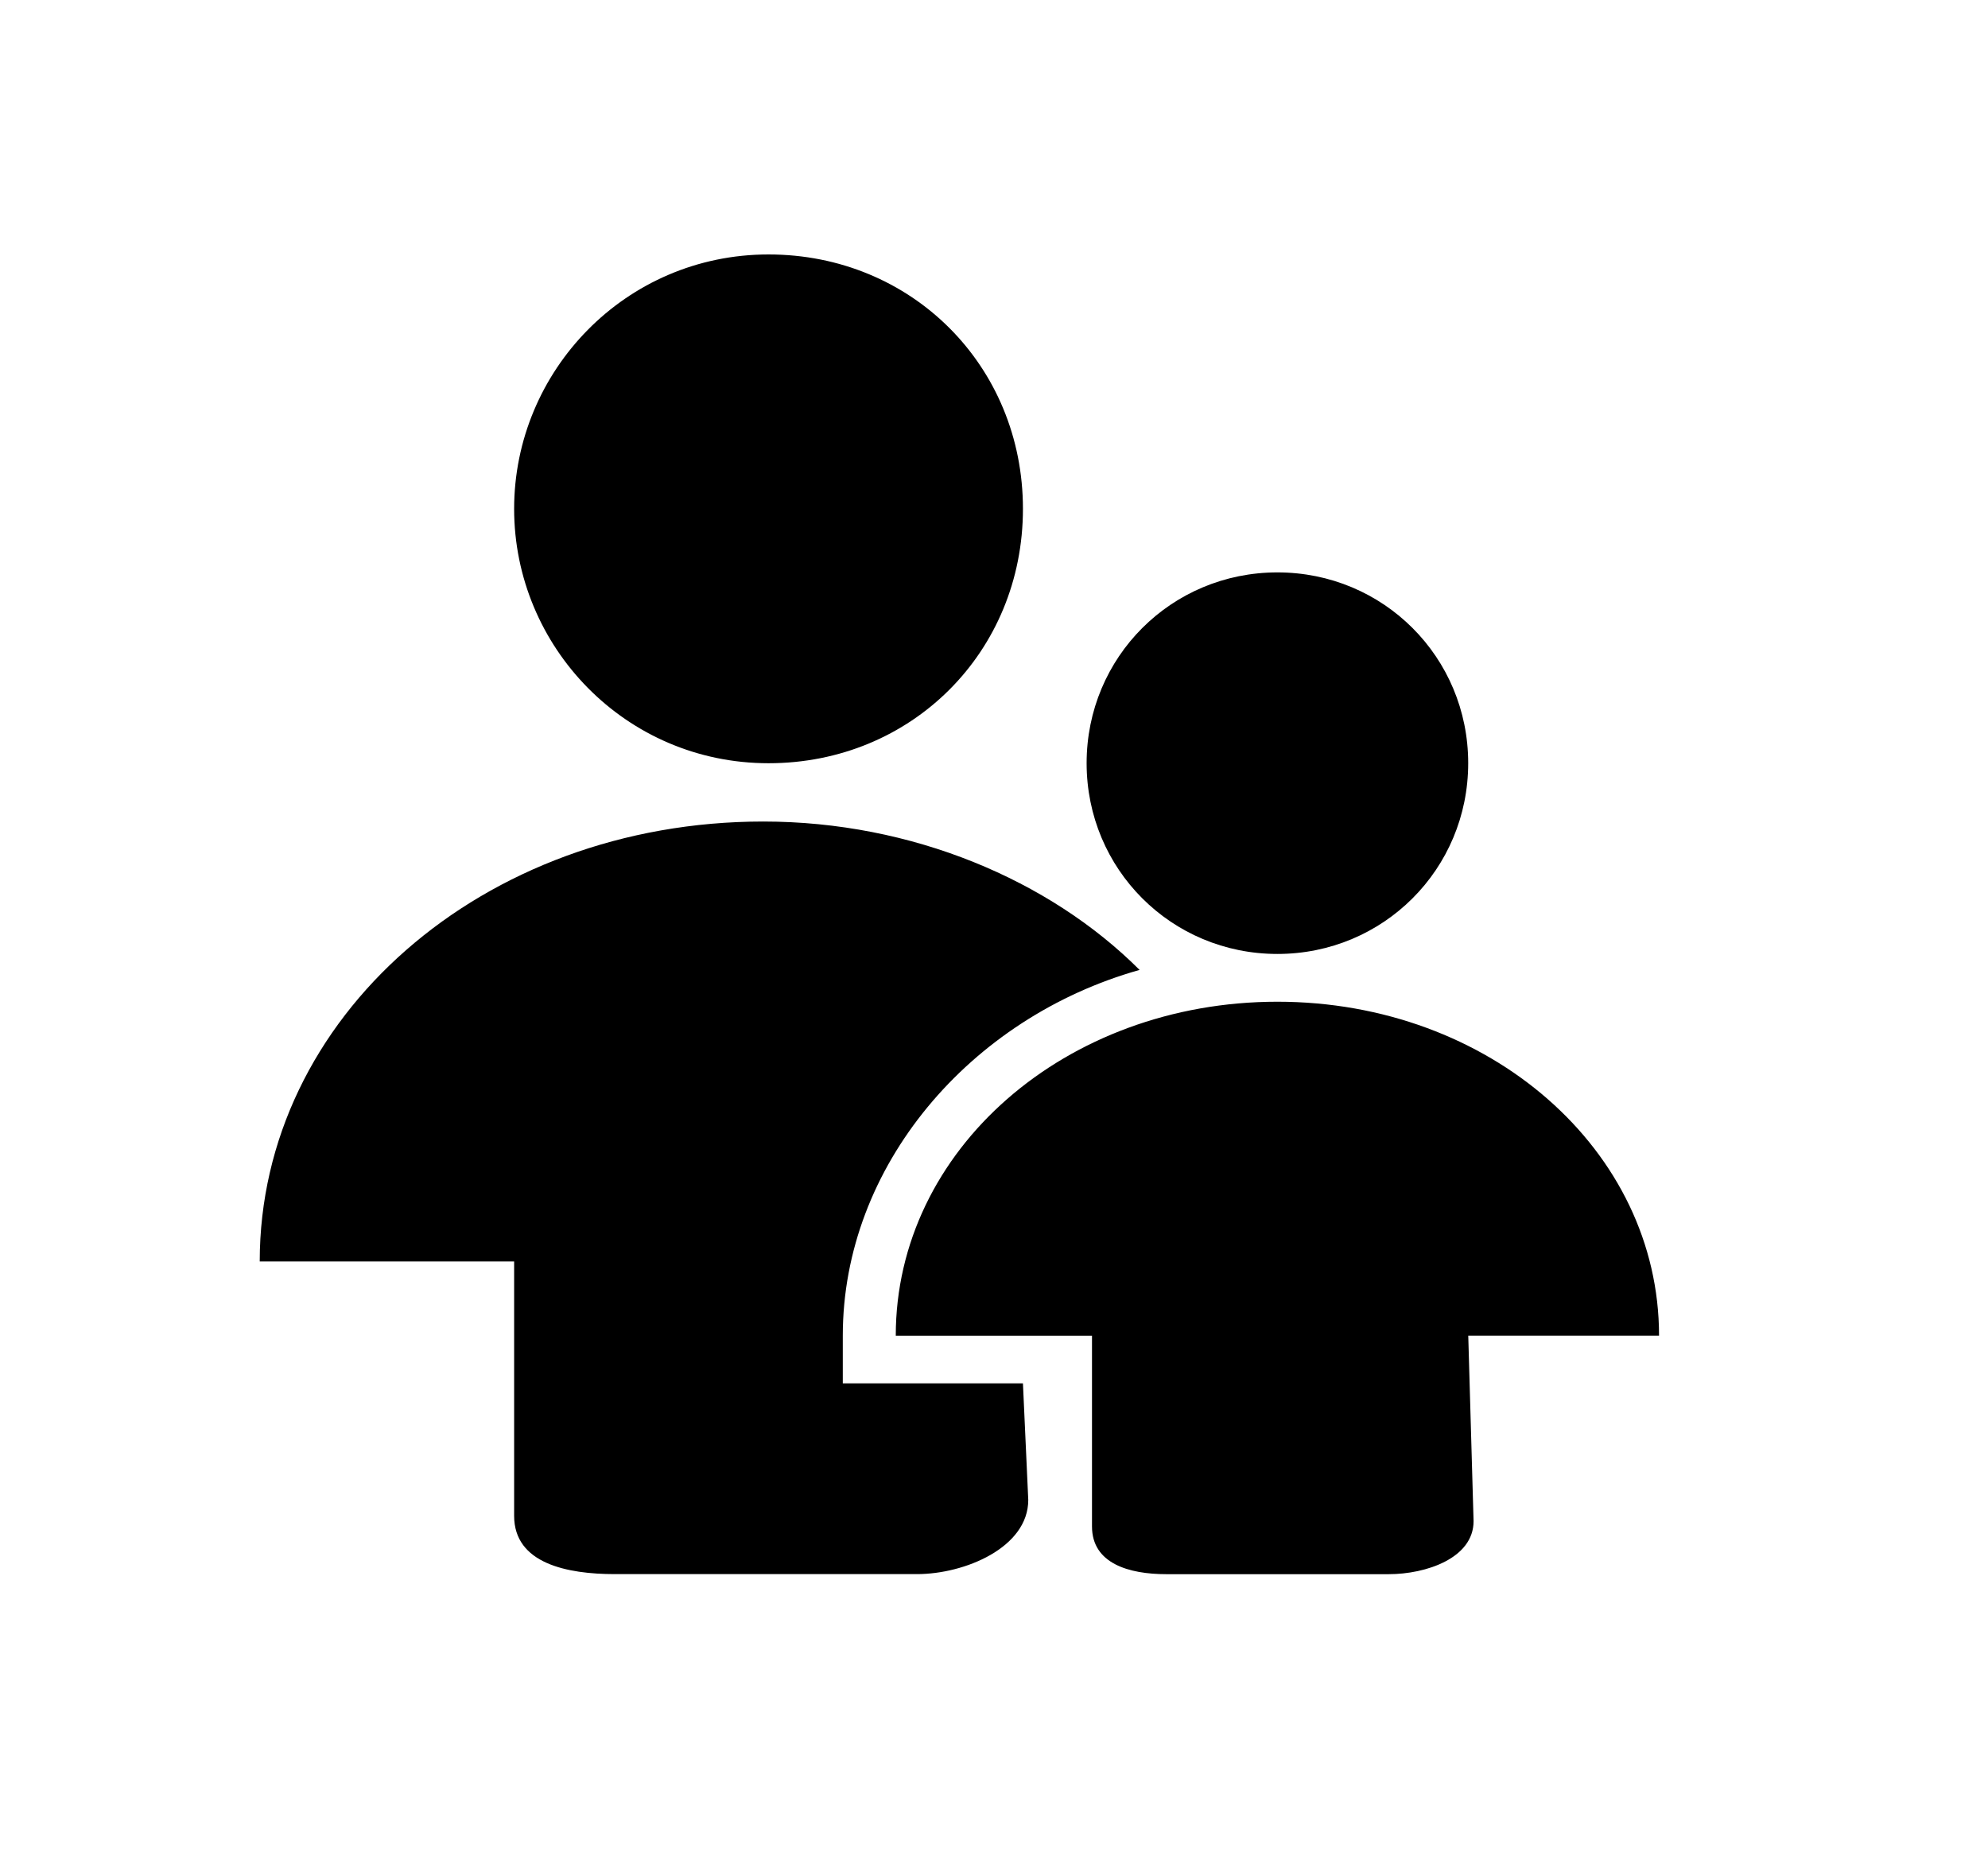<!-- Generated by IcoMoon.io -->
<svg version="1.1" xmlns="http://www.w3.org/2000/svg" width="34" height="32" viewBox="0 0 34 32">
<title>rc-age</title>
<path d="M8.793 8.703c0-2.357 1.904-4.351 4.351-4.351s4.351 1.904 4.351 4.351-1.904 4.351-4.351 4.351-4.351-1.994-4.351-4.351zM14.414 23.751v-0.907c0-2.901 2.176-5.439 5.076-6.255-1.541-1.541-3.898-2.538-6.436-2.538-4.805 0-8.612 3.354-8.612 7.524h4.351v4.351c0 0.816 0.906 0.997 1.722 0.997h5.167c0.816 0 1.904-0.453 1.904-1.269l-0.091-1.994h-3.082zM15.32 22.844c0-3.173 2.901-5.711 6.527-5.711s6.527 2.538 6.527 5.711h-3.263l0.091 3.173c0 0.635-0.816 0.907-1.45 0.907h-3.807c-0.635 0-1.269-0.181-1.269-0.816v-3.263h-3.354zM21.847 9.79c-1.813 0-3.263 1.45-3.263 3.263s1.45 3.263 3.263 3.263 3.263-1.45 3.263-3.263-1.45-3.263-3.263-3.263z"></path>
</svg>

